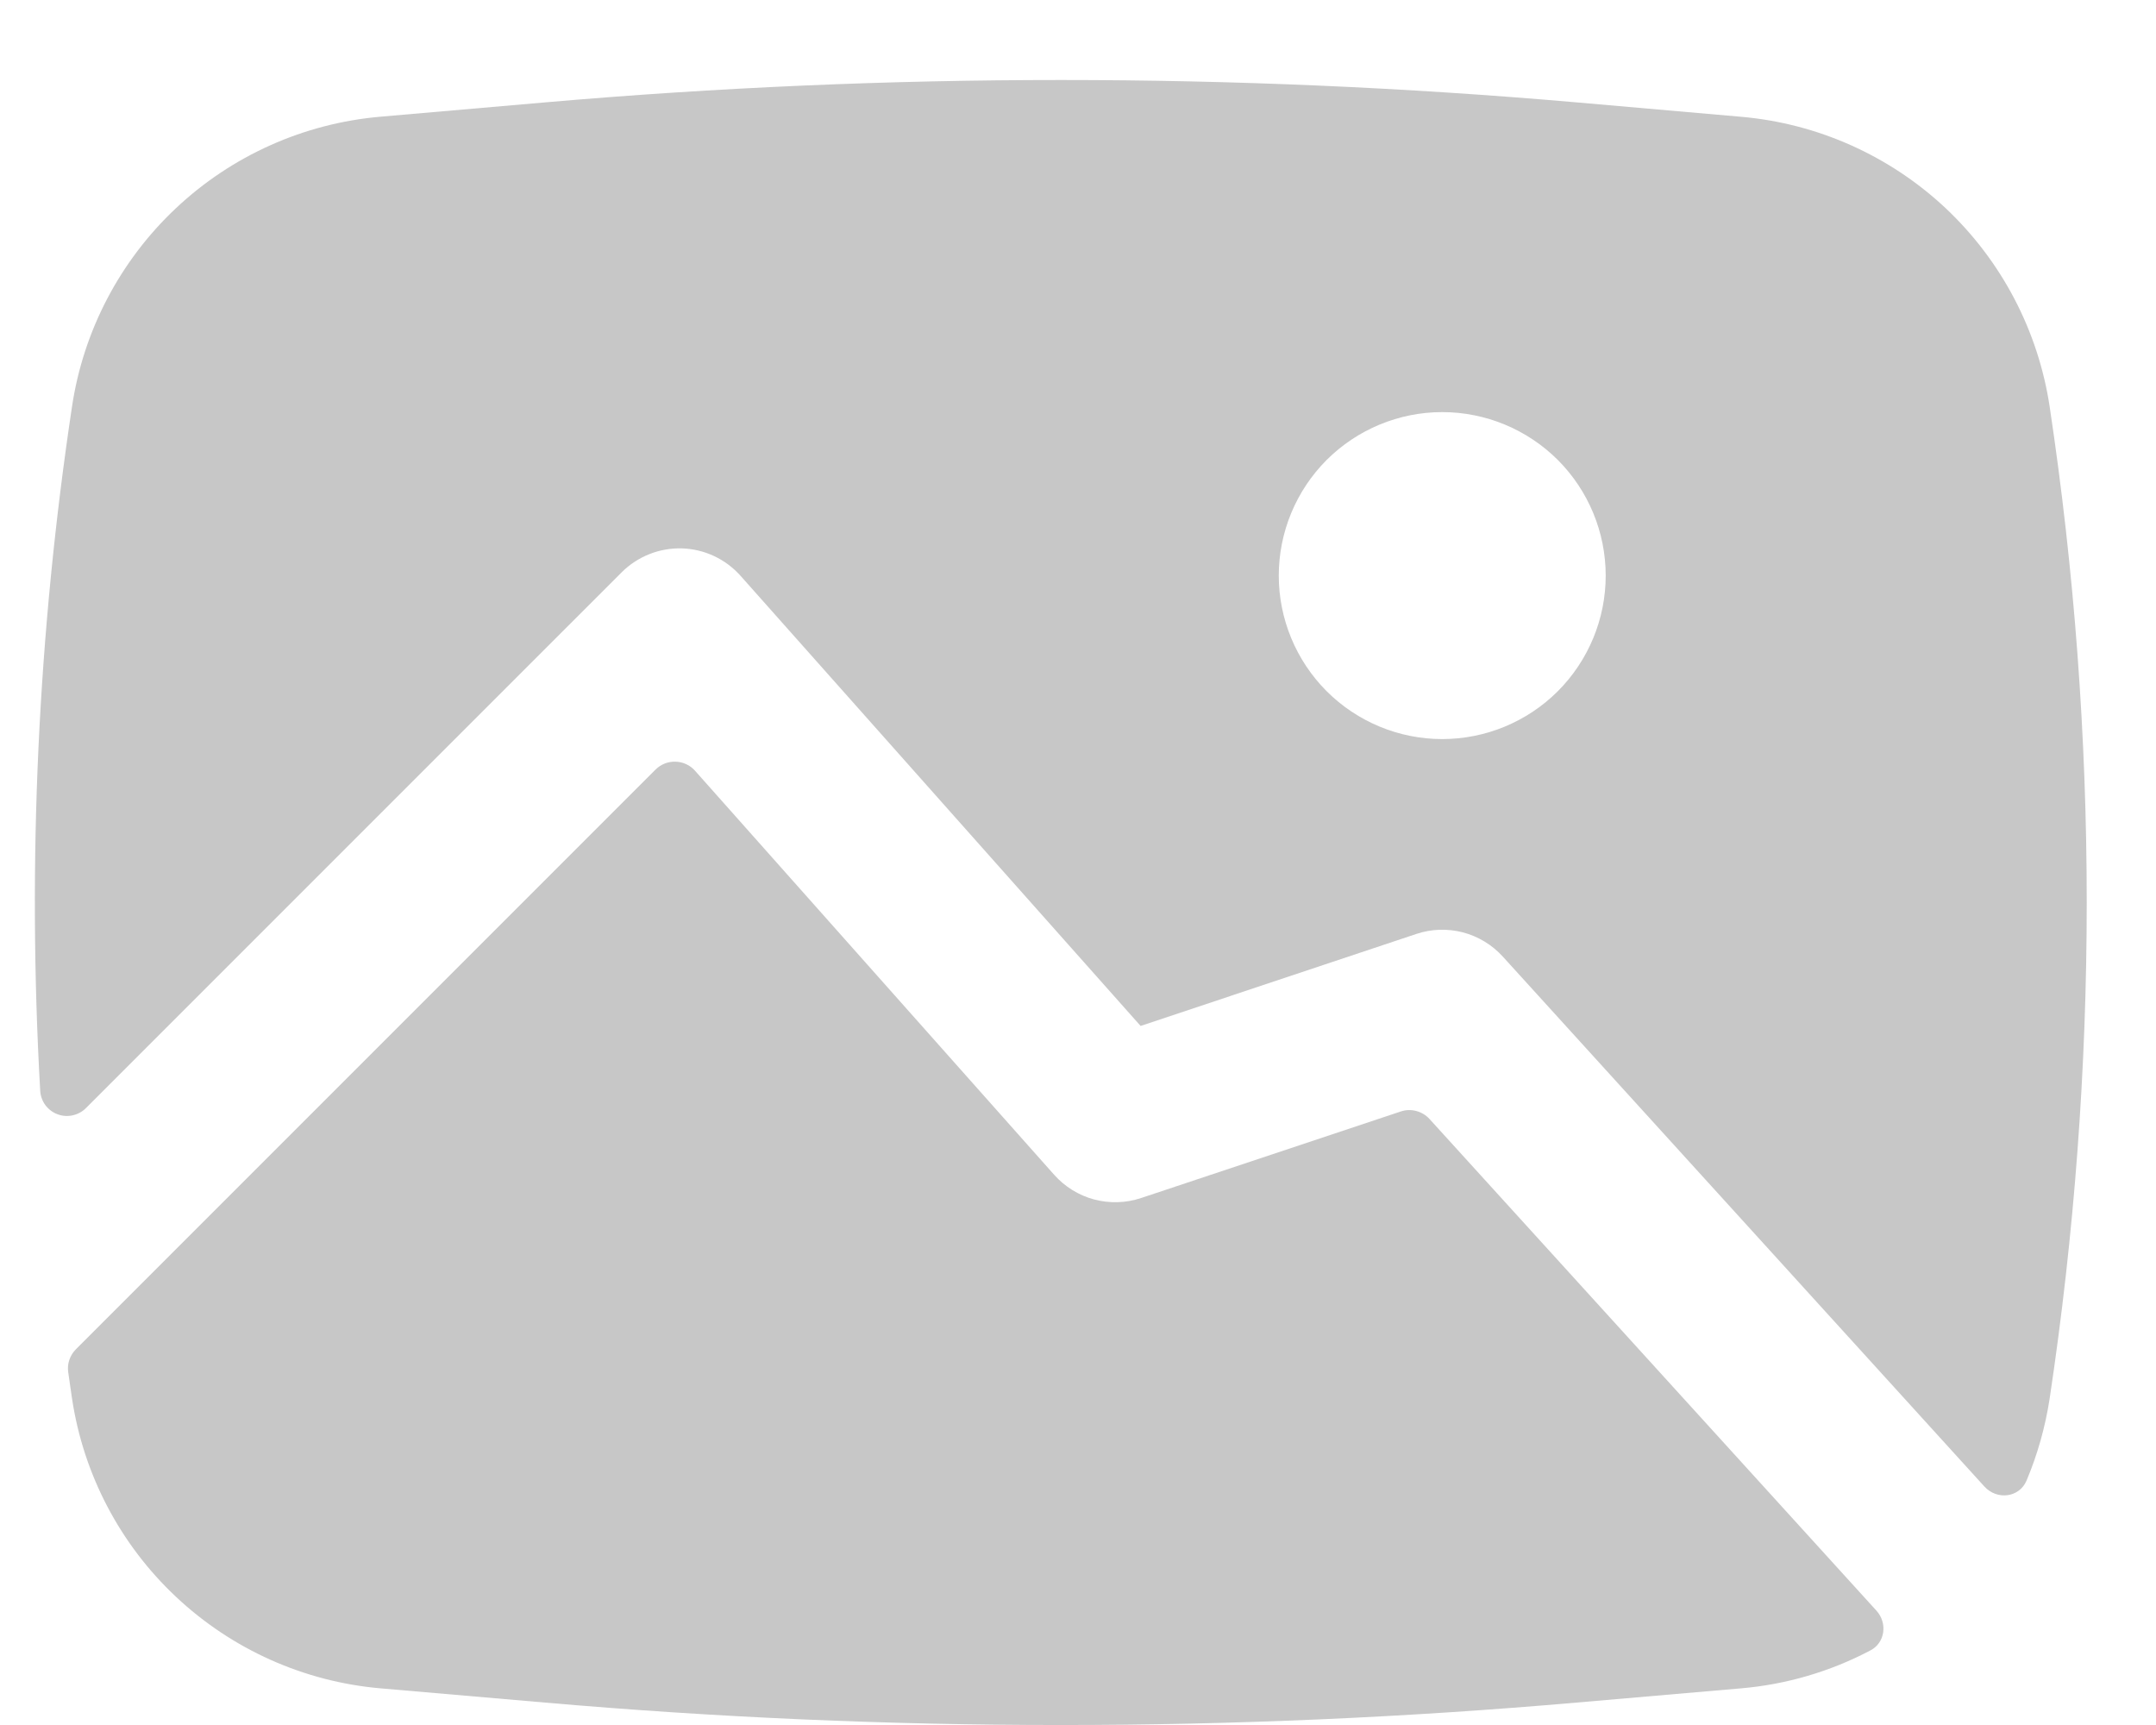<svg width="25" height="20" viewBox="0 0 25 20" fill="none" xmlns="http://www.w3.org/2000/svg">
<path fill-rule="evenodd" clip-rule="evenodd" d="M6.321 1.187C10.3 0.841 14.302 0.841 18.281 1.187L20.189 1.354C21.076 1.431 21.912 1.805 22.561 2.414C23.209 3.024 23.634 3.834 23.767 4.715C24.34 8.526 24.34 12.402 23.767 16.214C23.716 16.547 23.625 16.867 23.499 17.166C23.415 17.365 23.157 17.395 23.011 17.236L17.425 11.09C17.301 10.954 17.141 10.857 16.963 10.81C16.785 10.764 16.598 10.77 16.424 10.828L13.226 11.895L8.587 6.676C8.501 6.58 8.397 6.502 8.28 6.447C8.162 6.392 8.036 6.362 7.906 6.358C7.777 6.355 7.649 6.377 7.529 6.425C7.409 6.473 7.3 6.544 7.208 6.636L0.999 12.845C0.957 12.888 0.903 12.918 0.844 12.931C0.785 12.945 0.723 12.94 0.667 12.919C0.61 12.898 0.561 12.86 0.525 12.812C0.49 12.763 0.469 12.704 0.466 12.644C0.316 9.995 0.44 7.337 0.835 4.714C0.967 3.833 1.392 3.023 2.041 2.413C2.69 1.803 3.525 1.43 4.412 1.353L6.321 1.187ZM14.828 6.674C14.828 6.171 15.028 5.689 15.383 5.333C15.739 4.978 16.221 4.778 16.723 4.778C17.226 4.778 17.708 4.978 18.064 5.333C18.419 5.689 18.619 6.171 18.619 6.674C18.619 7.176 18.419 7.658 18.064 8.014C17.708 8.369 17.226 8.569 16.723 8.569C16.221 8.569 15.739 8.369 15.383 8.014C15.028 7.658 14.828 7.176 14.828 6.674Z" fill="#C7C7C7"/>
<path d="M0.879 15.645C0.845 15.68 0.819 15.721 0.804 15.767C0.788 15.813 0.784 15.862 0.791 15.91L0.835 16.214C0.967 17.094 1.392 17.905 2.041 18.514C2.69 19.124 3.525 19.498 4.412 19.575L6.32 19.74C10.3 20.087 14.301 20.087 18.281 19.74L20.189 19.575C20.713 19.53 21.222 19.381 21.687 19.136C21.86 19.047 21.889 18.818 21.758 18.674L16.577 12.975C16.536 12.929 16.482 12.897 16.422 12.881C16.363 12.865 16.3 12.867 16.242 12.887L13.232 13.89C13.056 13.949 12.867 13.954 12.687 13.907C12.508 13.859 12.347 13.759 12.224 13.621L8.06 8.937C8.031 8.904 7.996 8.878 7.957 8.86C7.918 8.842 7.876 8.832 7.833 8.831C7.79 8.83 7.747 8.837 7.707 8.853C7.667 8.869 7.631 8.893 7.6 8.924L0.879 15.645Z" fill="#C7C7C7"/>
</svg>
